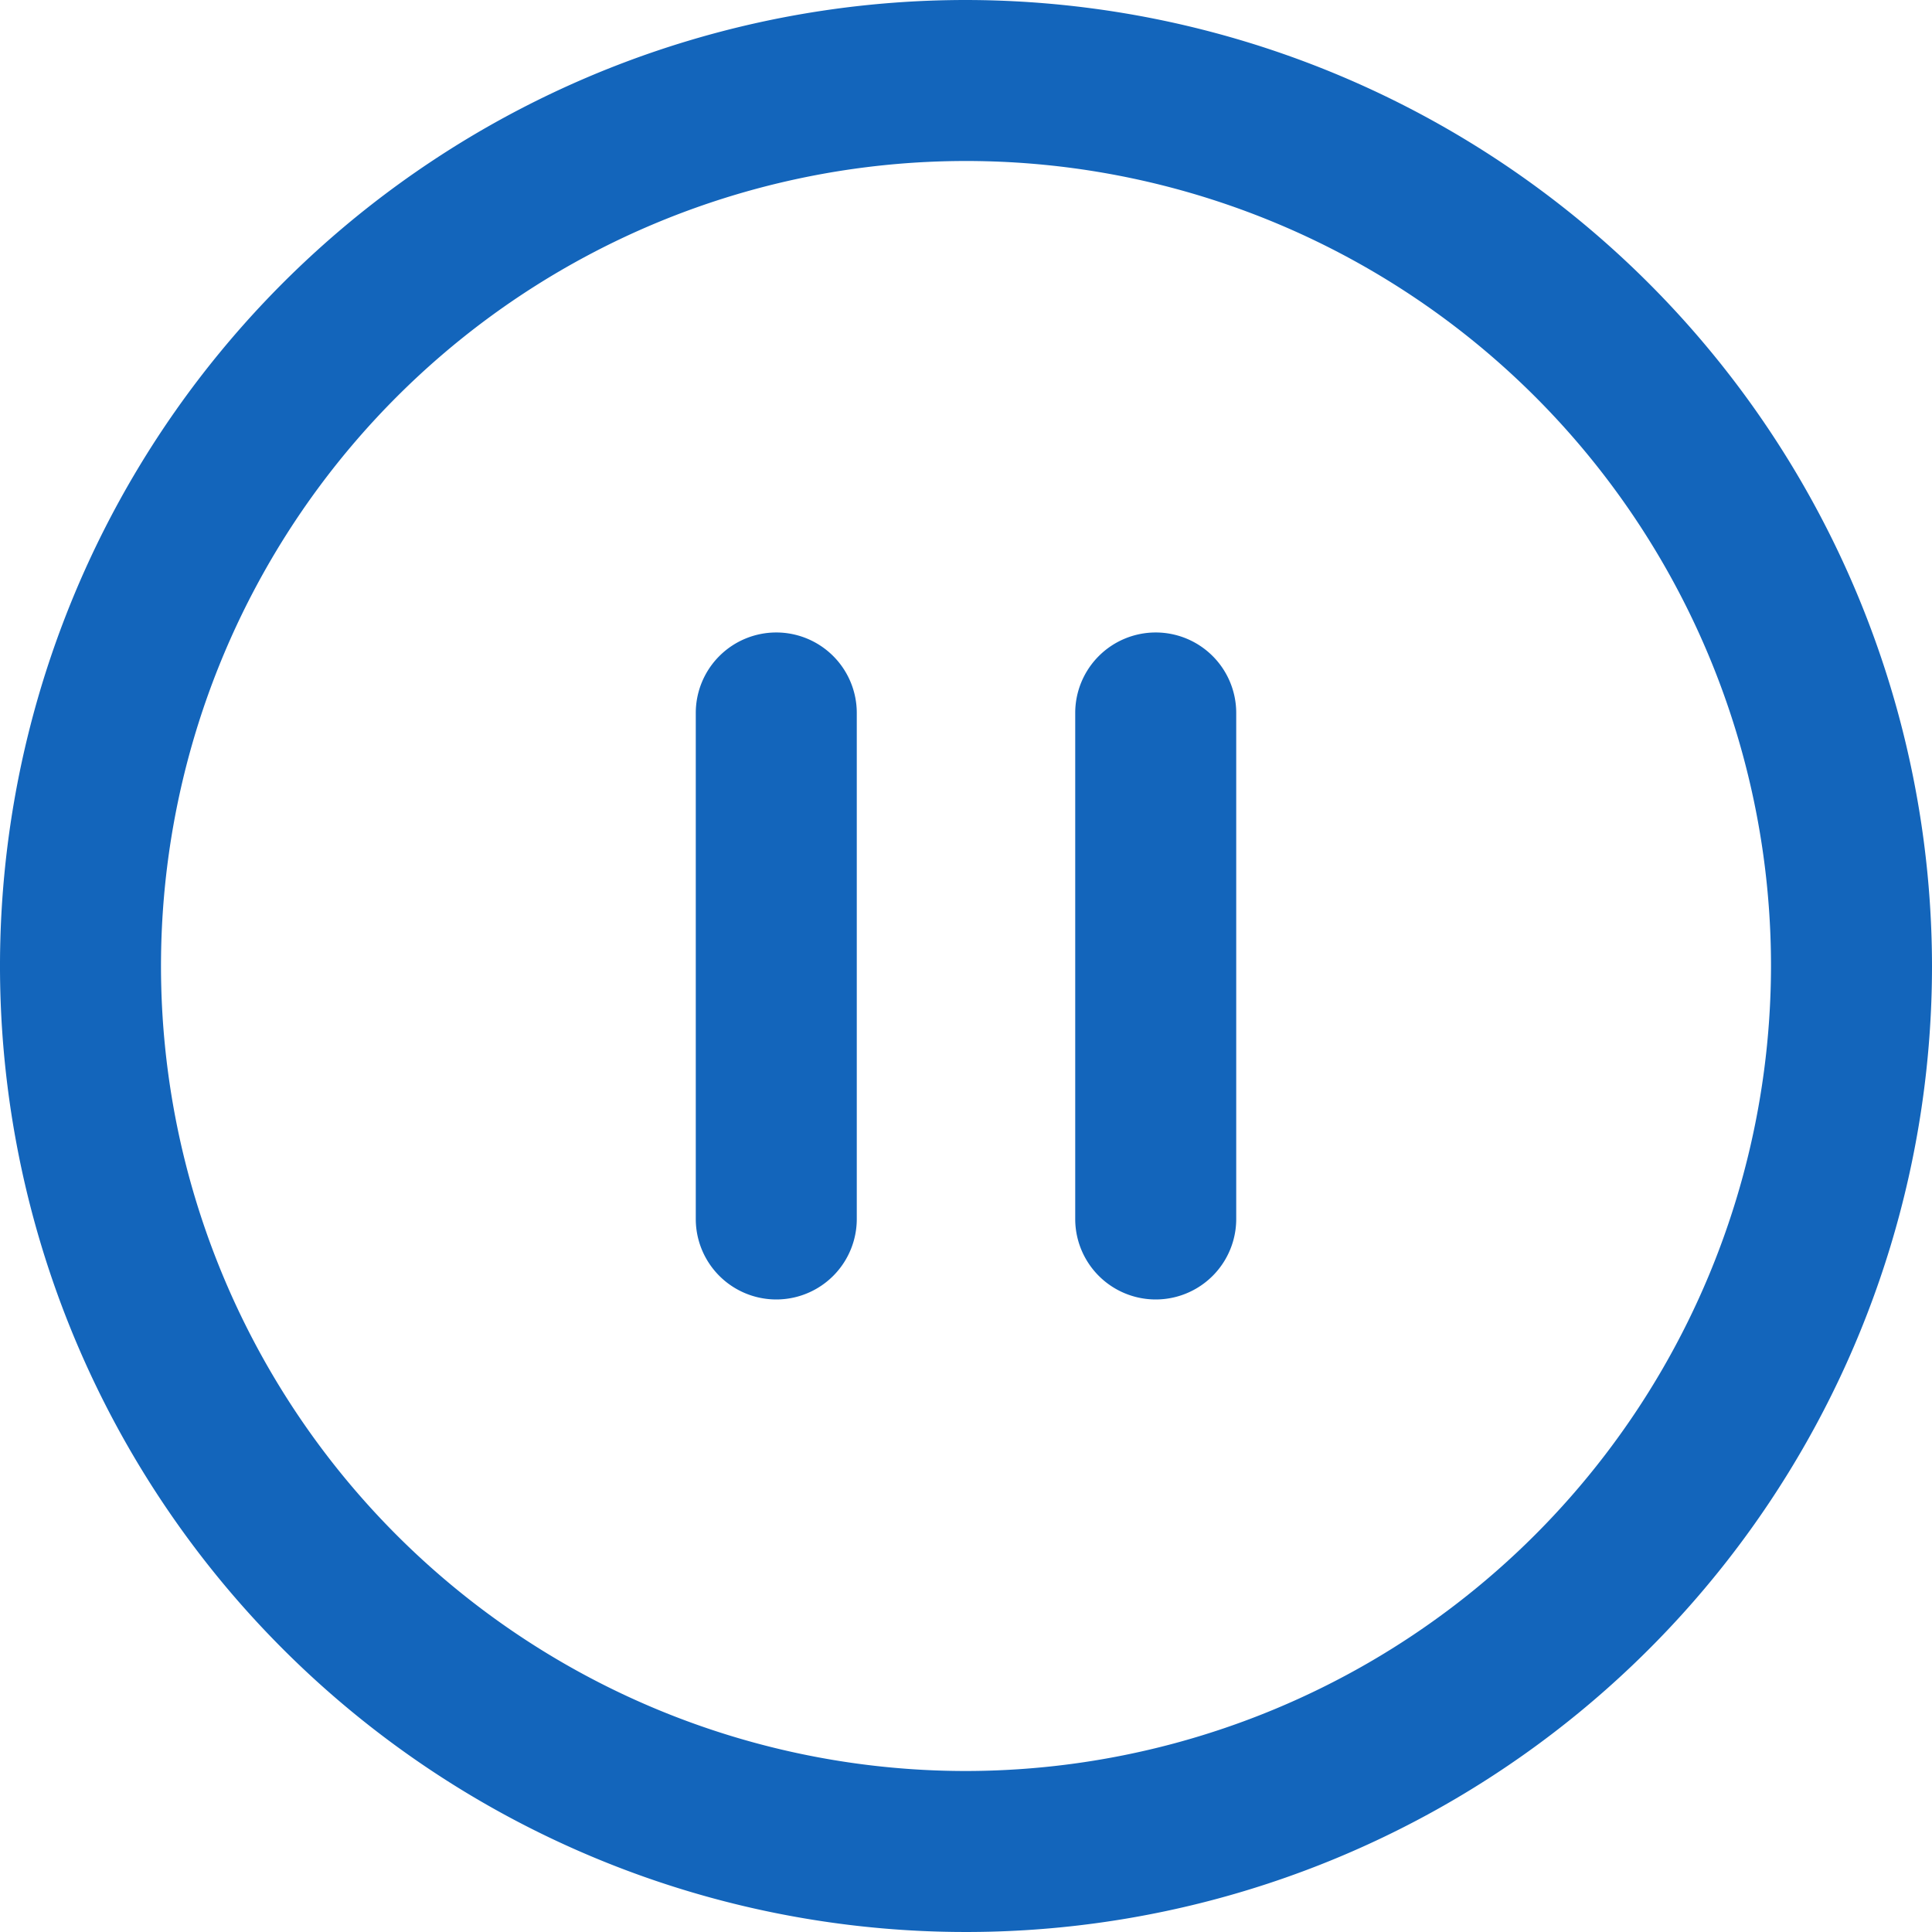 <svg width="30" height="30" xmlns="http://www.w3.org/2000/svg">
 <title/>

 <g>
  <title>background</title>
  <rect fill="none" id="canvas_background" height="402" width="582" y="-1" x="-1"/>
 </g>
 <g>
  <title>Layer 1</title>
  <g id="interface-solid-multimedia-pause-button-1">
   <path id="svg_1" fill="none" d="m15,2.5a12.5,12.5 0 1 0 12.5,12.5a12.514,12.514 0 0 0 -12.5,-12.5zm-1.696,16.429a1.25,1.25 0 0 1 -2.5,0l0,-7.857a1.25,1.25 0 0 1 2.5,0l0,7.857zm5.893,-7.857a1.25,1.25 0 0 1 -2.5,0l0,0a1.25,1.25 0 0 1 2.5,0z"/>
   <path fill="#1365bb" id="svg_2" d="m15,0a15,15 0 1 0 15,15a15.017,15.017 0 0 0 -15,-15zm0,27.5a12.5,12.5 0 1 1 12.5,-12.5a12.514,12.514 0 0 1 -12.5,12.5z"/>
   <path fill="#1365bb" id="svg_3" d="m12.054,9.821a1.25,1.25 0 0 0 -1.25,1.25l0,7.857a1.25,1.25 0 0 0 2.5,0l0,-7.857a1.25,1.25 0 0 0 -1.25,-1.25z"/>
   <path fill="#1365bb" id="svg_4" d="m17.946,9.821a1.25,1.25 0 0 0 -1.25,1.25l0,7.857a1.25,1.25 0 0 0 2.5,0l0,-7.857a1.25,1.25 0 0 0 -1.25,-1.25z"/>
  </g>
 </g>
</svg>